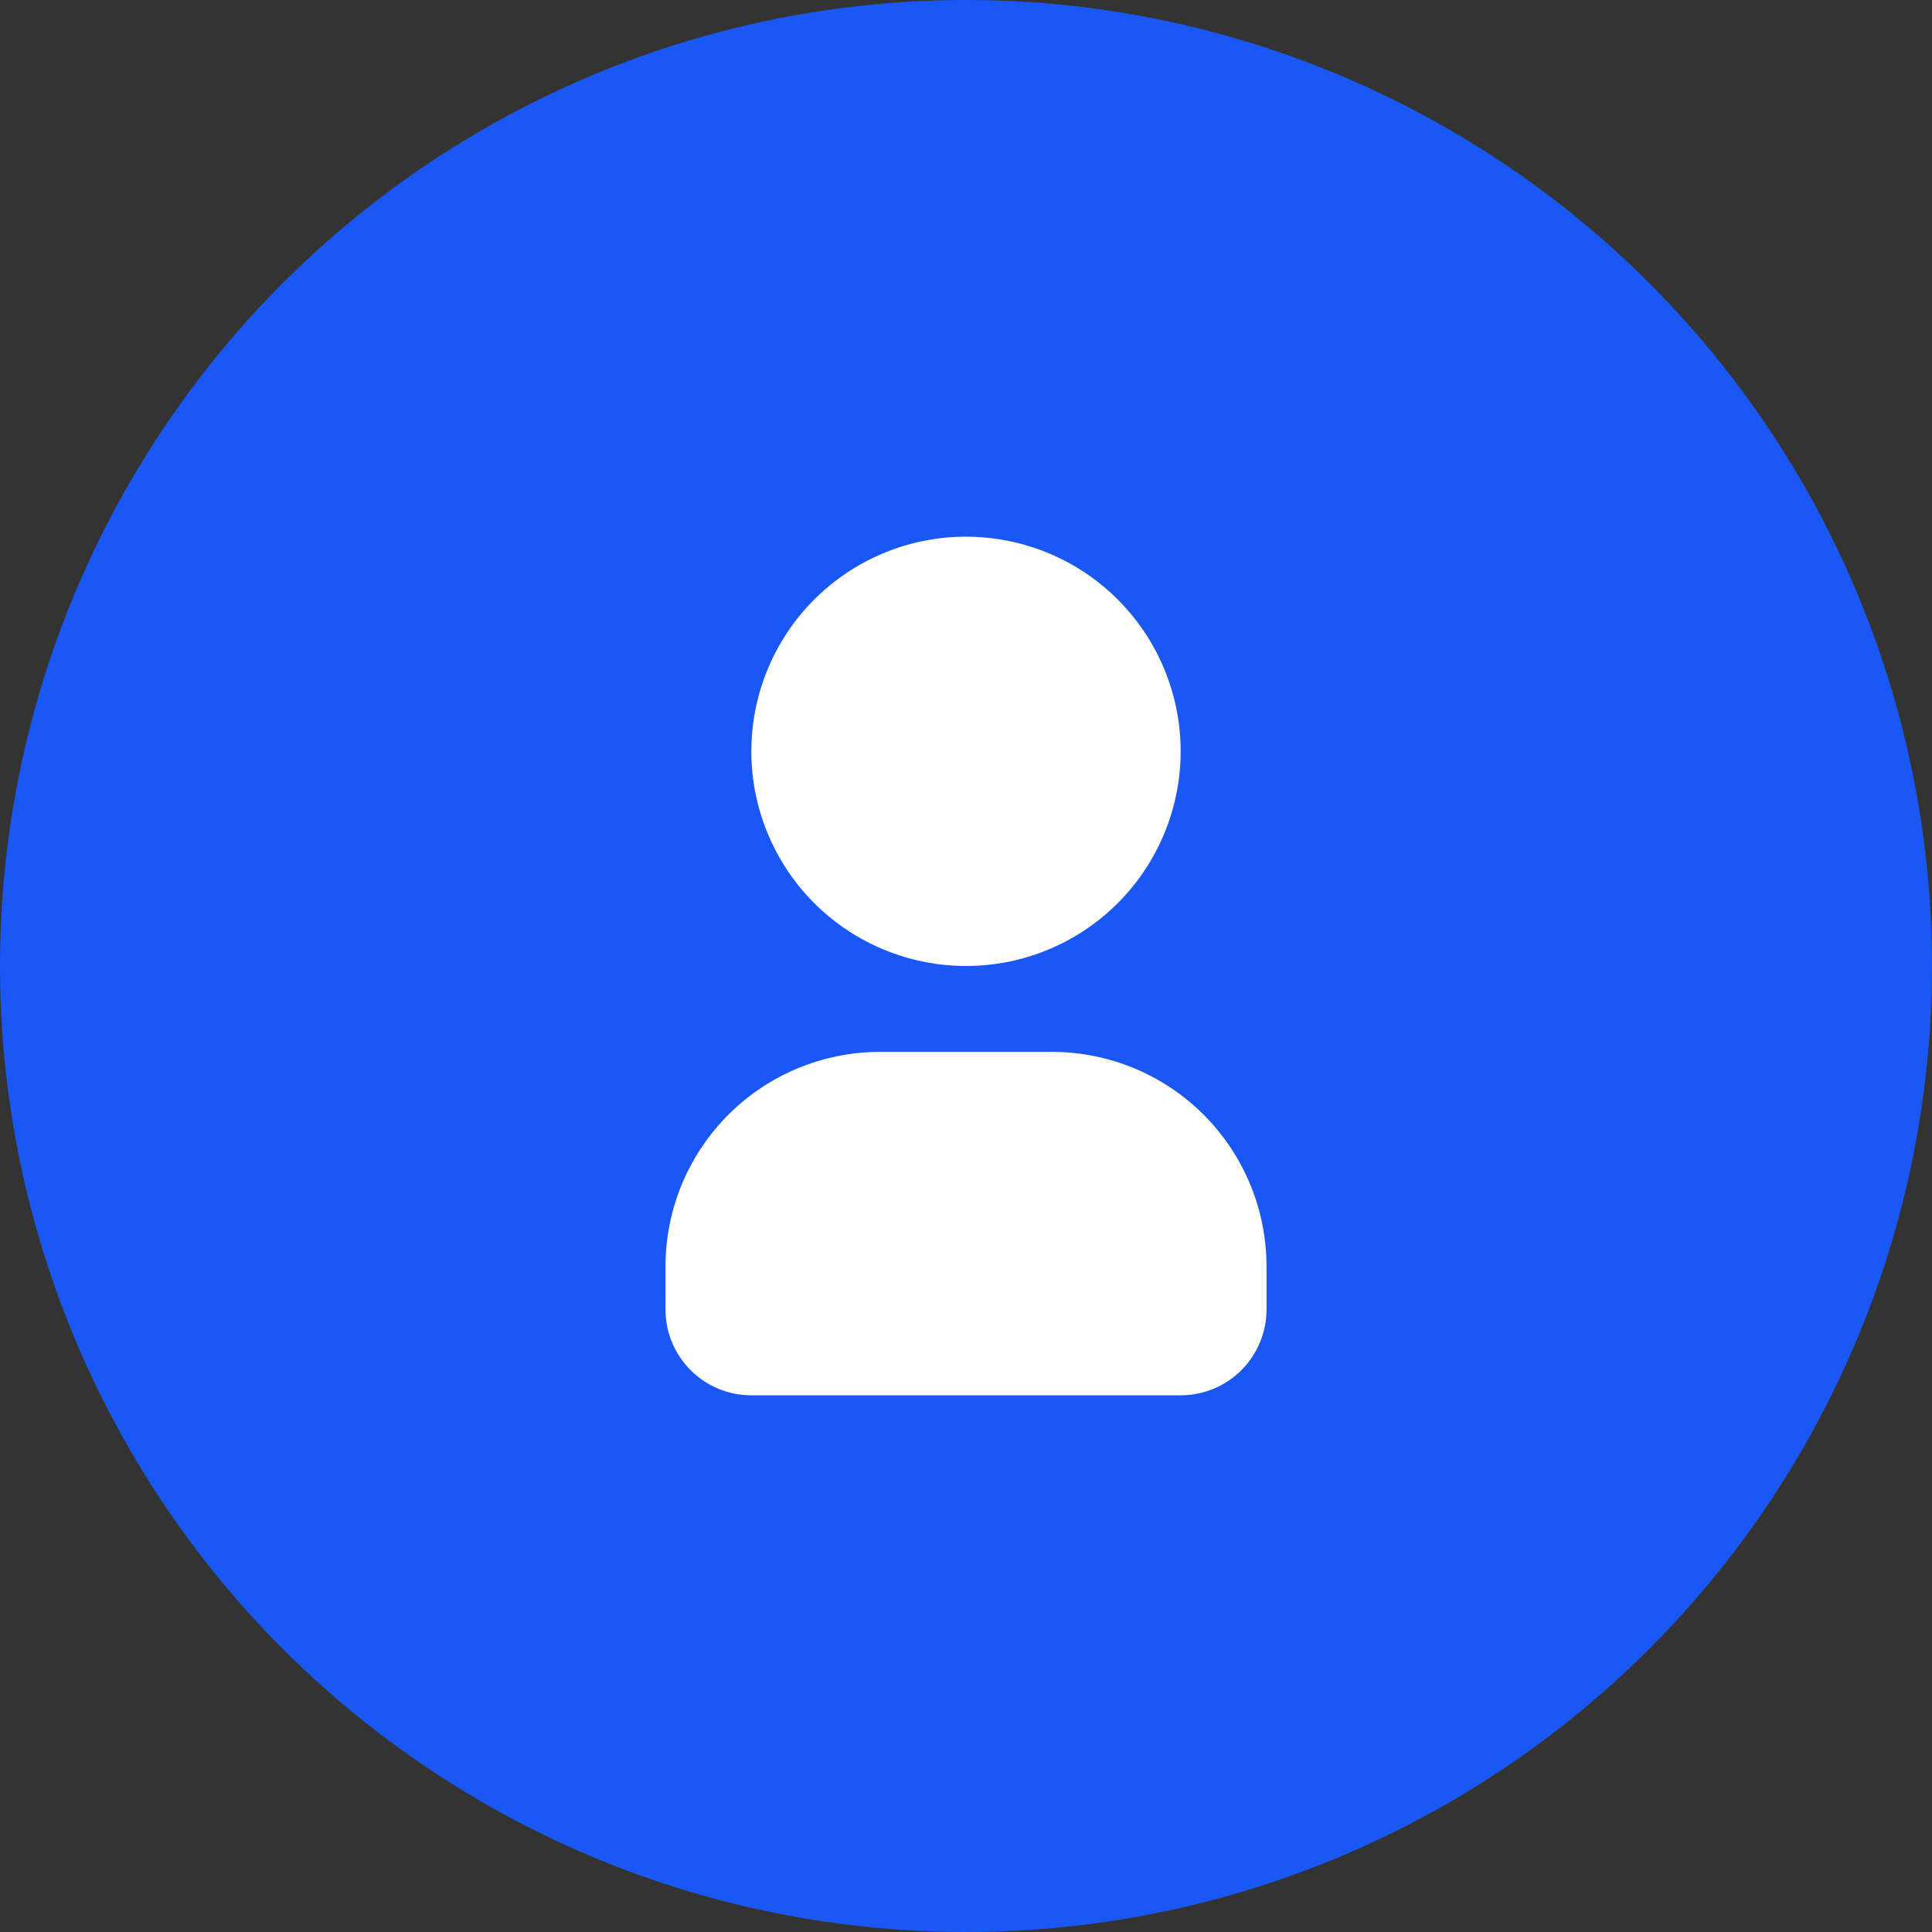 <svg width="60" height="60" viewBox="0 0 60 60" fill="none" xmlns="http://www.w3.org/2000/svg">
<rect x="0" y="0" width="60" height="60" fill="#333333" stroke="none"/>
<circle cx="30" cy="30" r="30" fill="#1958F7"/>
<path d="M30 16.667C31.319 16.667 32.607 17.058 33.704 17.79C34.8 18.523 35.655 19.564 36.159 20.782C36.664 22 36.796 23.341 36.538 24.634C36.281 25.927 35.646 27.115 34.714 28.047C33.782 28.98 32.594 29.615 31.301 29.872C30.007 30.129 28.667 29.997 27.449 29.492C26.231 28.988 25.189 28.134 24.457 27.037C23.724 25.941 23.333 24.652 23.333 23.333L23.34 23.044C23.415 21.328 24.149 19.706 25.39 18.518C26.63 17.33 28.282 16.667 30 16.667ZM32.667 32.667C34.435 32.667 36.13 33.369 37.381 34.619C38.631 35.87 39.333 37.565 39.333 39.333V40.667C39.333 41.374 39.052 42.052 38.552 42.552C38.052 43.052 37.374 43.333 36.667 43.333H23.333C22.626 43.333 21.948 43.052 21.448 42.552C20.948 42.052 20.667 41.374 20.667 40.667V39.333C20.667 37.565 21.369 35.87 22.619 34.619C23.869 33.369 25.565 32.667 27.333 32.667H32.667Z" fill="white"/>
</svg>
